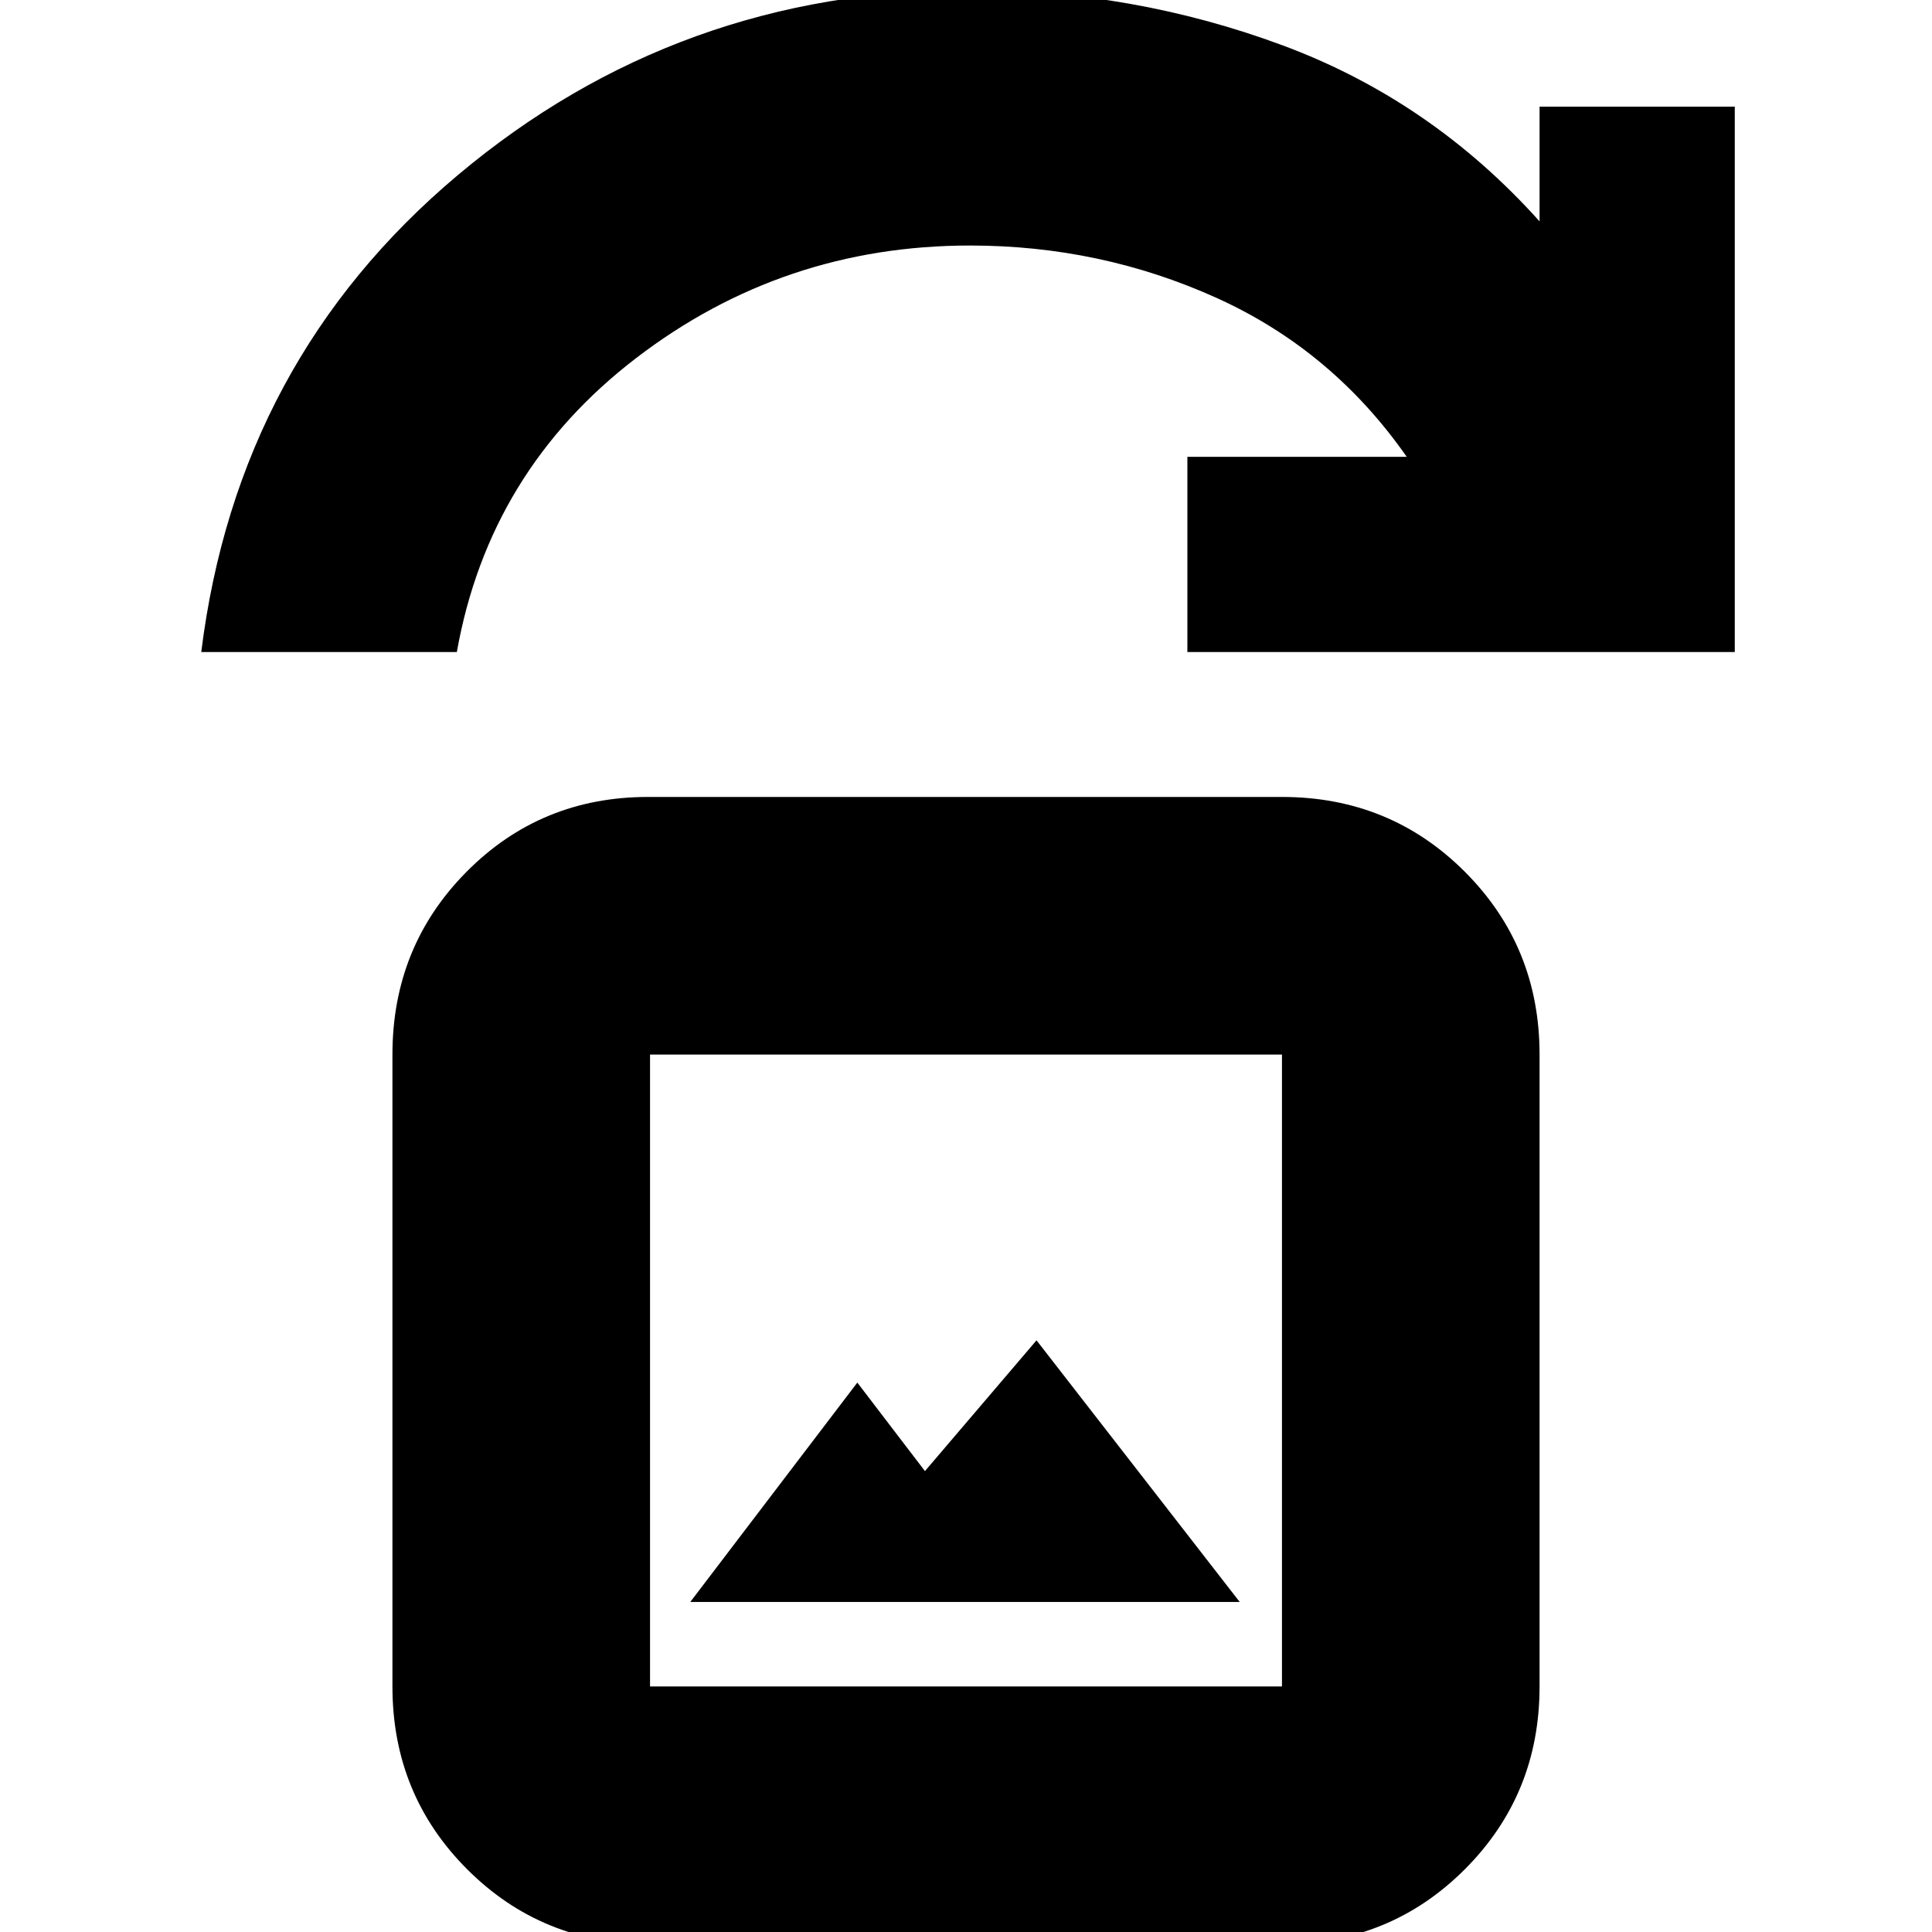 <svg xmlns="http://www.w3.org/2000/svg" height="20" viewBox="0 -960 960 960" width="20"><path d="M343-164h273L515.04-294l-55.44 64.98L426-273l-83 109ZM323 6q-53.7 0-90.85-37.15Q195-68.3 195-122v-314q0-53.7 36.86-90.85Q268.71-564 322-564h315q53.7 0 90.85 37.15Q765-489.7 765-436v314q0 53.7-37.15 90.85Q690.7 6 637 6H323Zm0-128h314v-314H323v314ZM100-636q18-145 127.5-237T482-965q81 0 155.05 27.43Q711.09-910.13 765-850v-57h97v271H590v-97h109q-37-53-94.55-79T482-838q-93 0-166 56t-89 146H100Zm223 514v-314 314Z"/></svg>